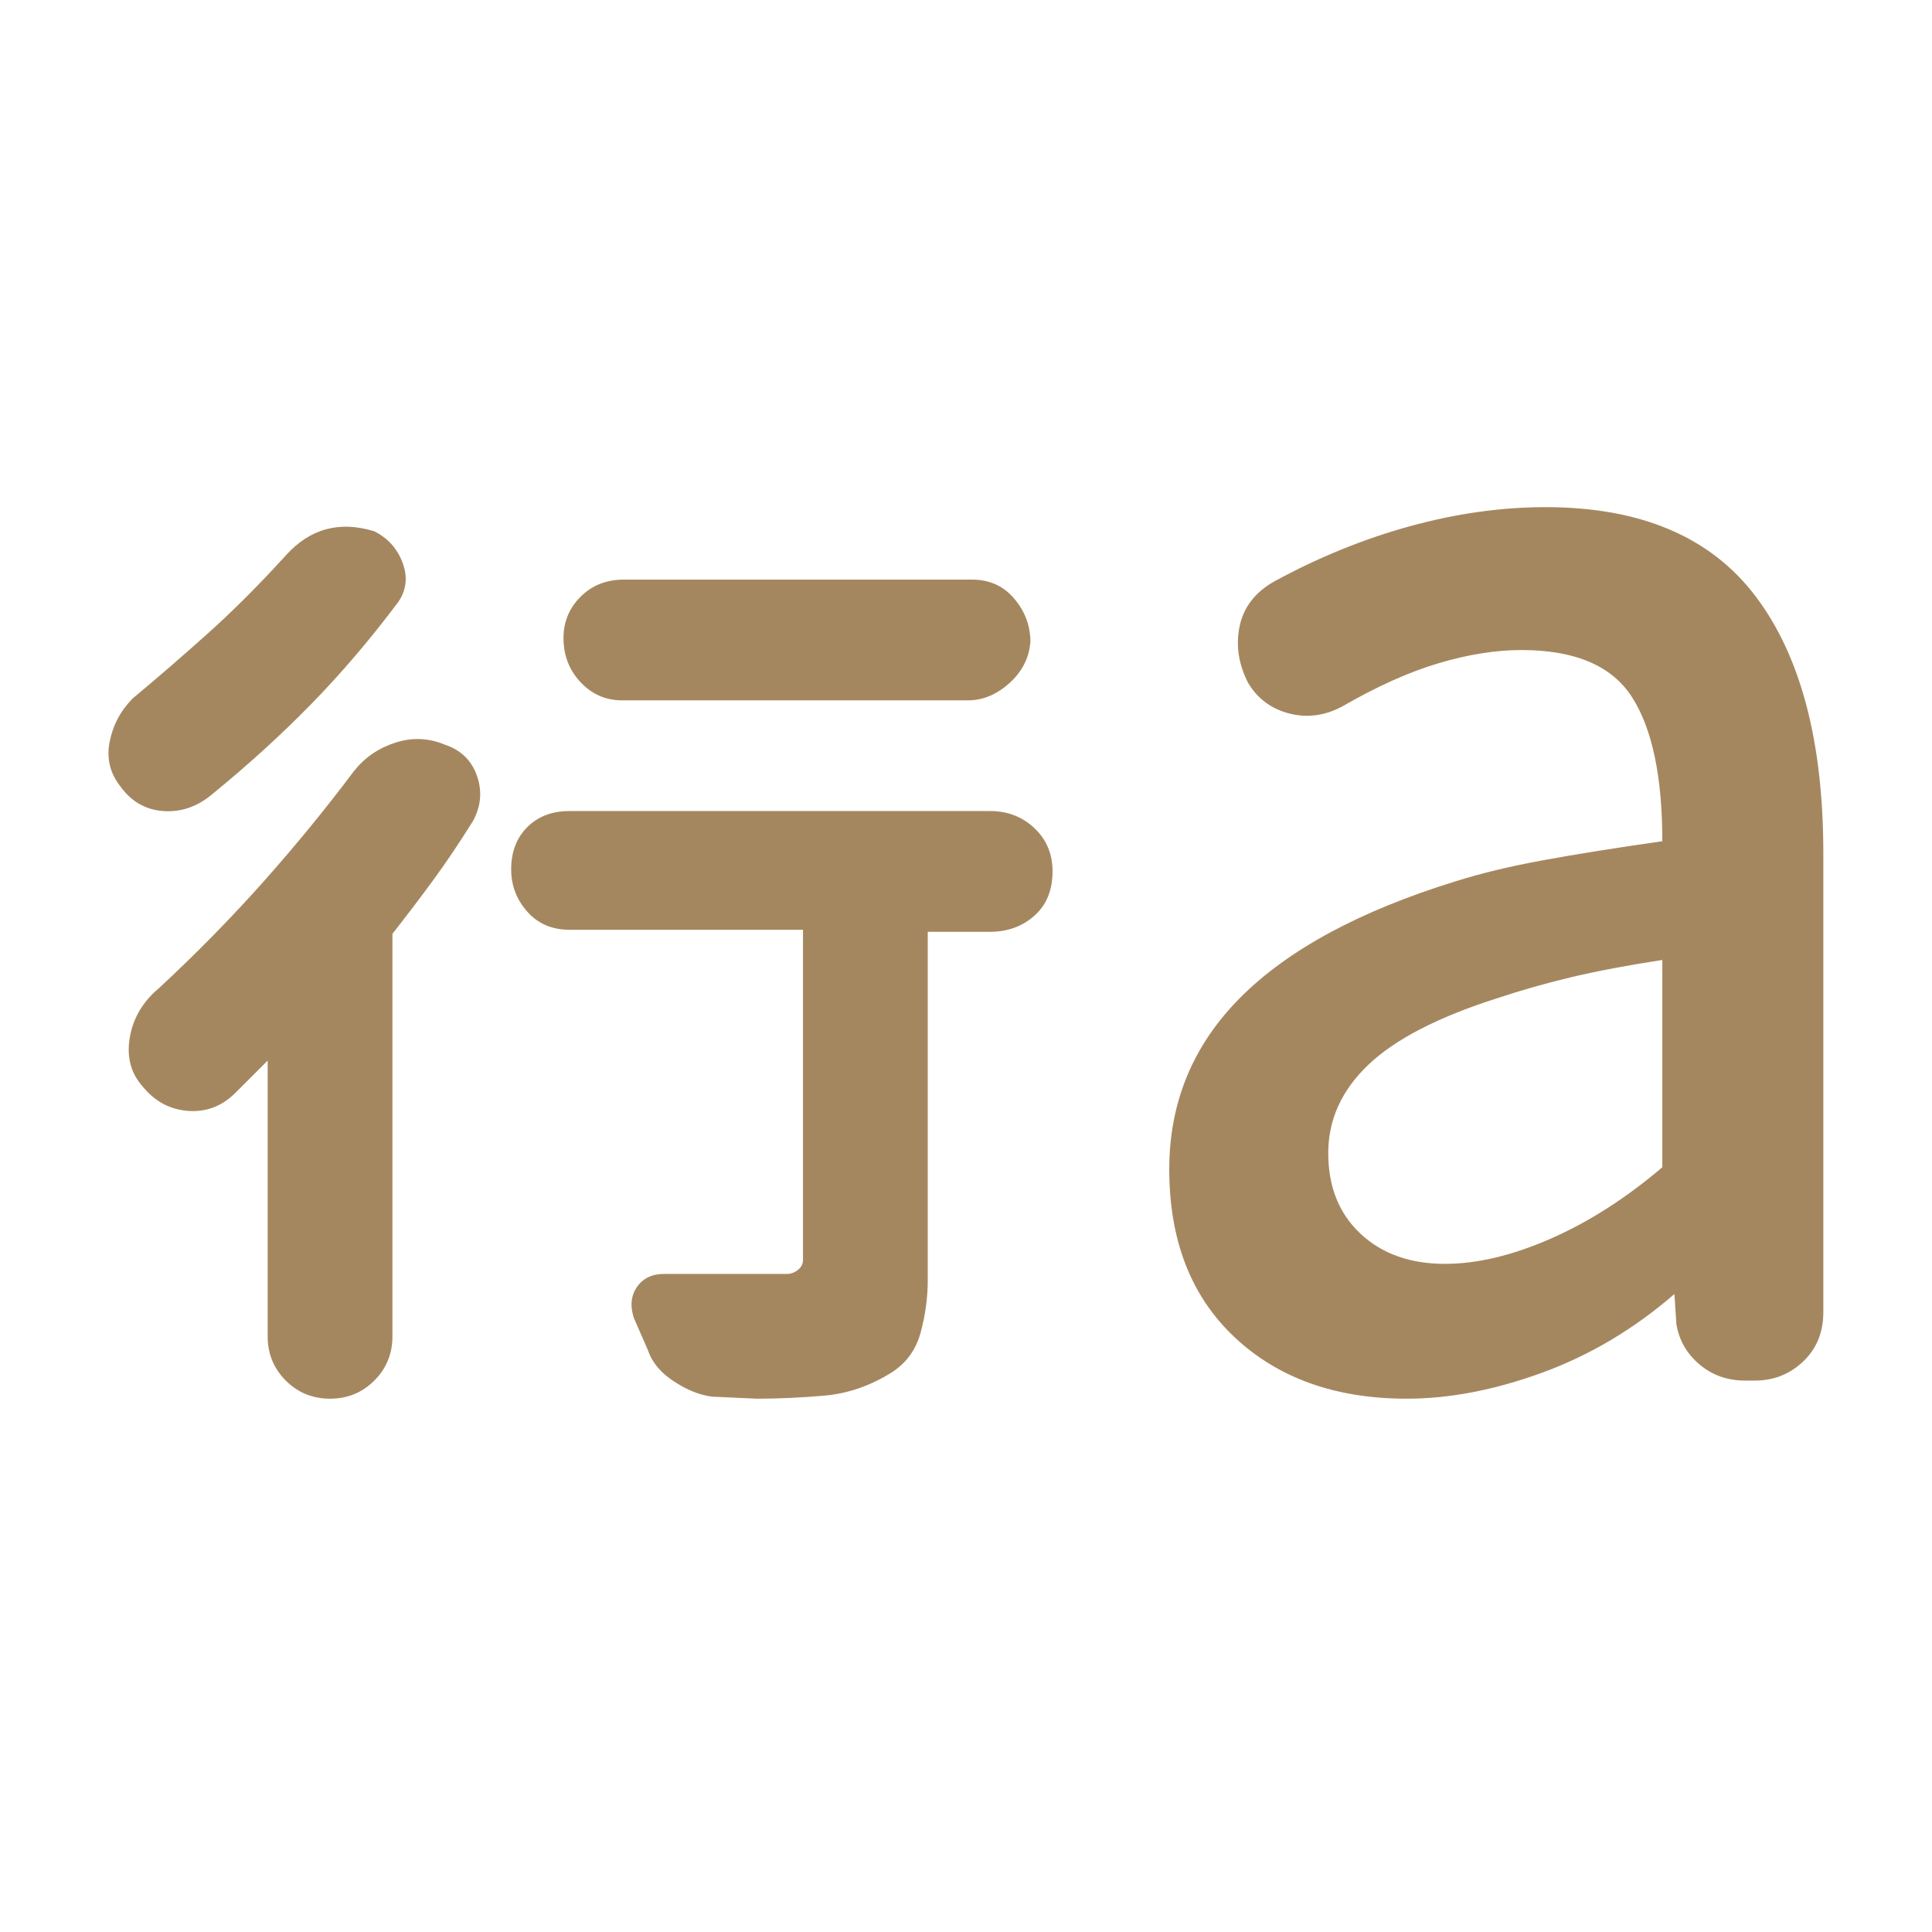 <svg xmlns="http://www.w3.org/2000/svg" height="48" viewBox="0 -960 960 960" width="48"><path fill="rgb(165, 135, 95)" d="m133-433-8.5 8.5-7.5 7.5q-10 10-23.5 9T71-420q-9-10-6.5-24.5T79-469q28-26 52-53t45-55q8-10 20.5-14t24.5 1q12 4 16 15.5t-2 22.5q-10 16-19.5 29T195-496v200q0 13-9 22t-22 9q-13 0-22-9t-9-22v-137Zm243 168-22-1q-9-1-19-7.5T322-289l-7-16q-3-9 1.5-15.5T330-327h61q3 0 5.5-2t2.5-5v-164H283q-13 0-21-9t-8-21q0-13 8-21t21-8h209q13 0 22 8.5t9 21.5q0 14-9 22t-22 8h-31v173q0 13-3.5 26T443-278q-16 10-33.5 11.5T376-265ZM198-661q-21 28-43.5 51T105-565q-11 9-24 8t-21-12q-8-10-5.5-22.5T66-613q18-15 37-32t39-39q9-10 20-13t24 1q10 5 14 15.5t-2 19.5Zm283 49H309q-12 0-20.5-9t-8.5-22q0-12 8.5-20.5T310-672h173q13 0 21 9.5t8 21.5q-1 12-10.5 20.5T481-612Zm237 280q24 0 52.5-12.5T826-380v-103q-26 4-45 8.5T744-464q-44 14-64 33t-20 44q0 25 16 40t42 15Zm-19 67q-53 0-85.5-30.5T581-379q0-50 35.5-85.5T723-522q19-6 43.5-10.5T826-542q0-48-15-71.5T756-637q-19 0-41 6.5T667-609q-13 7-26.5 3.5T620-621q-7-14-4-28t17-22q33-18 67.5-27.5T768-708q71 0 104.5 44.5T906-536v228q0 15-10 24.5t-24 9.5h-5q-13 0-22.5-8T833-302l-1-15q-30 26-65.5 39T699-265Z"/></svg>
